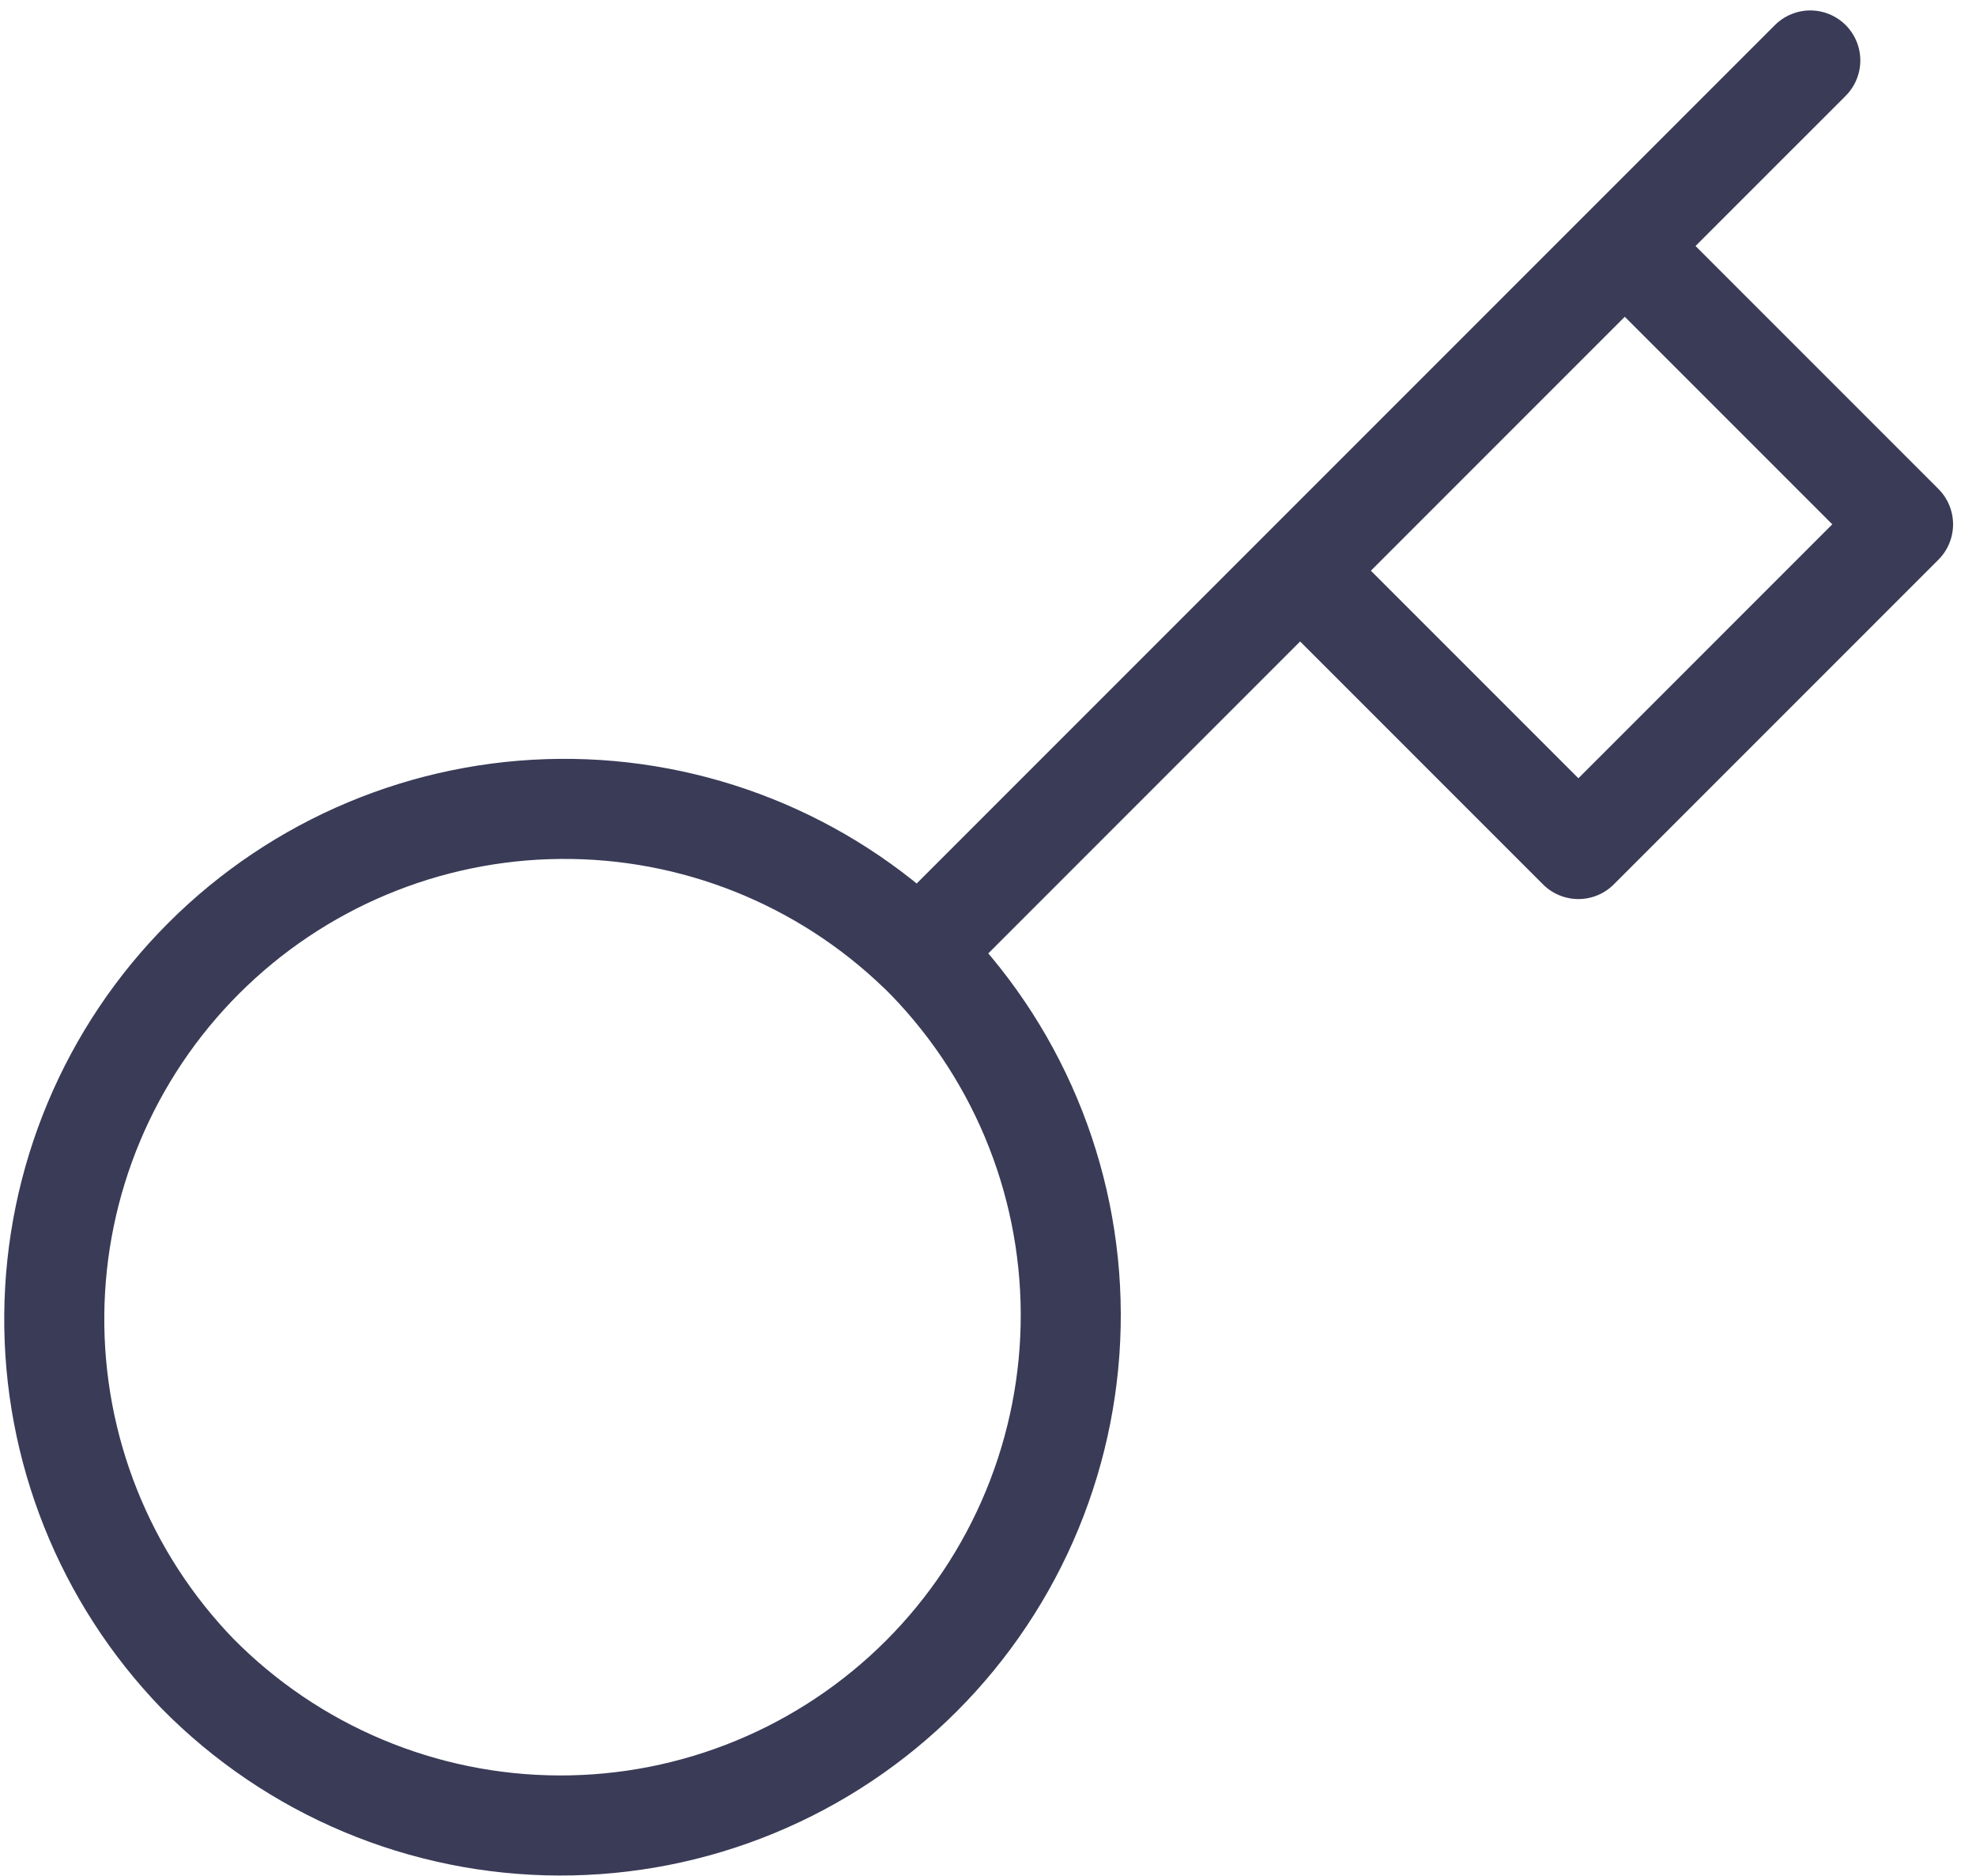 <svg width="79" height="75" viewBox="0 0 79 75" fill="none" xmlns="http://www.w3.org/2000/svg">
<path d="M72.375 2.417L64.958 9.833M64.958 9.833L76.083 20.958L63.104 33.937L51.979 22.812M64.958 9.833L51.979 22.812M36.738 38.054C38.653 39.943 40.175 42.192 41.217 44.672C42.259 47.152 42.8 49.814 42.809 52.504C42.818 55.194 42.294 57.859 41.269 60.346C40.244 62.832 38.737 65.092 36.835 66.994C34.933 68.896 32.673 70.403 30.186 71.428C27.7 72.454 25.035 72.977 22.345 72.968C19.655 72.959 16.993 72.418 14.513 71.376C12.033 70.334 9.784 68.812 7.895 66.897C4.179 63.05 2.123 57.898 2.17 52.551C2.216 47.203 4.361 42.087 8.143 38.306C11.925 34.524 17.04 32.379 22.388 32.333C27.735 32.286 32.888 34.342 36.734 38.057L36.738 38.054ZM36.738 38.054L51.979 22.812" stroke="#393B57" stroke-width="4" stroke-linecap="round" stroke-linejoin="round"/>
</svg>
